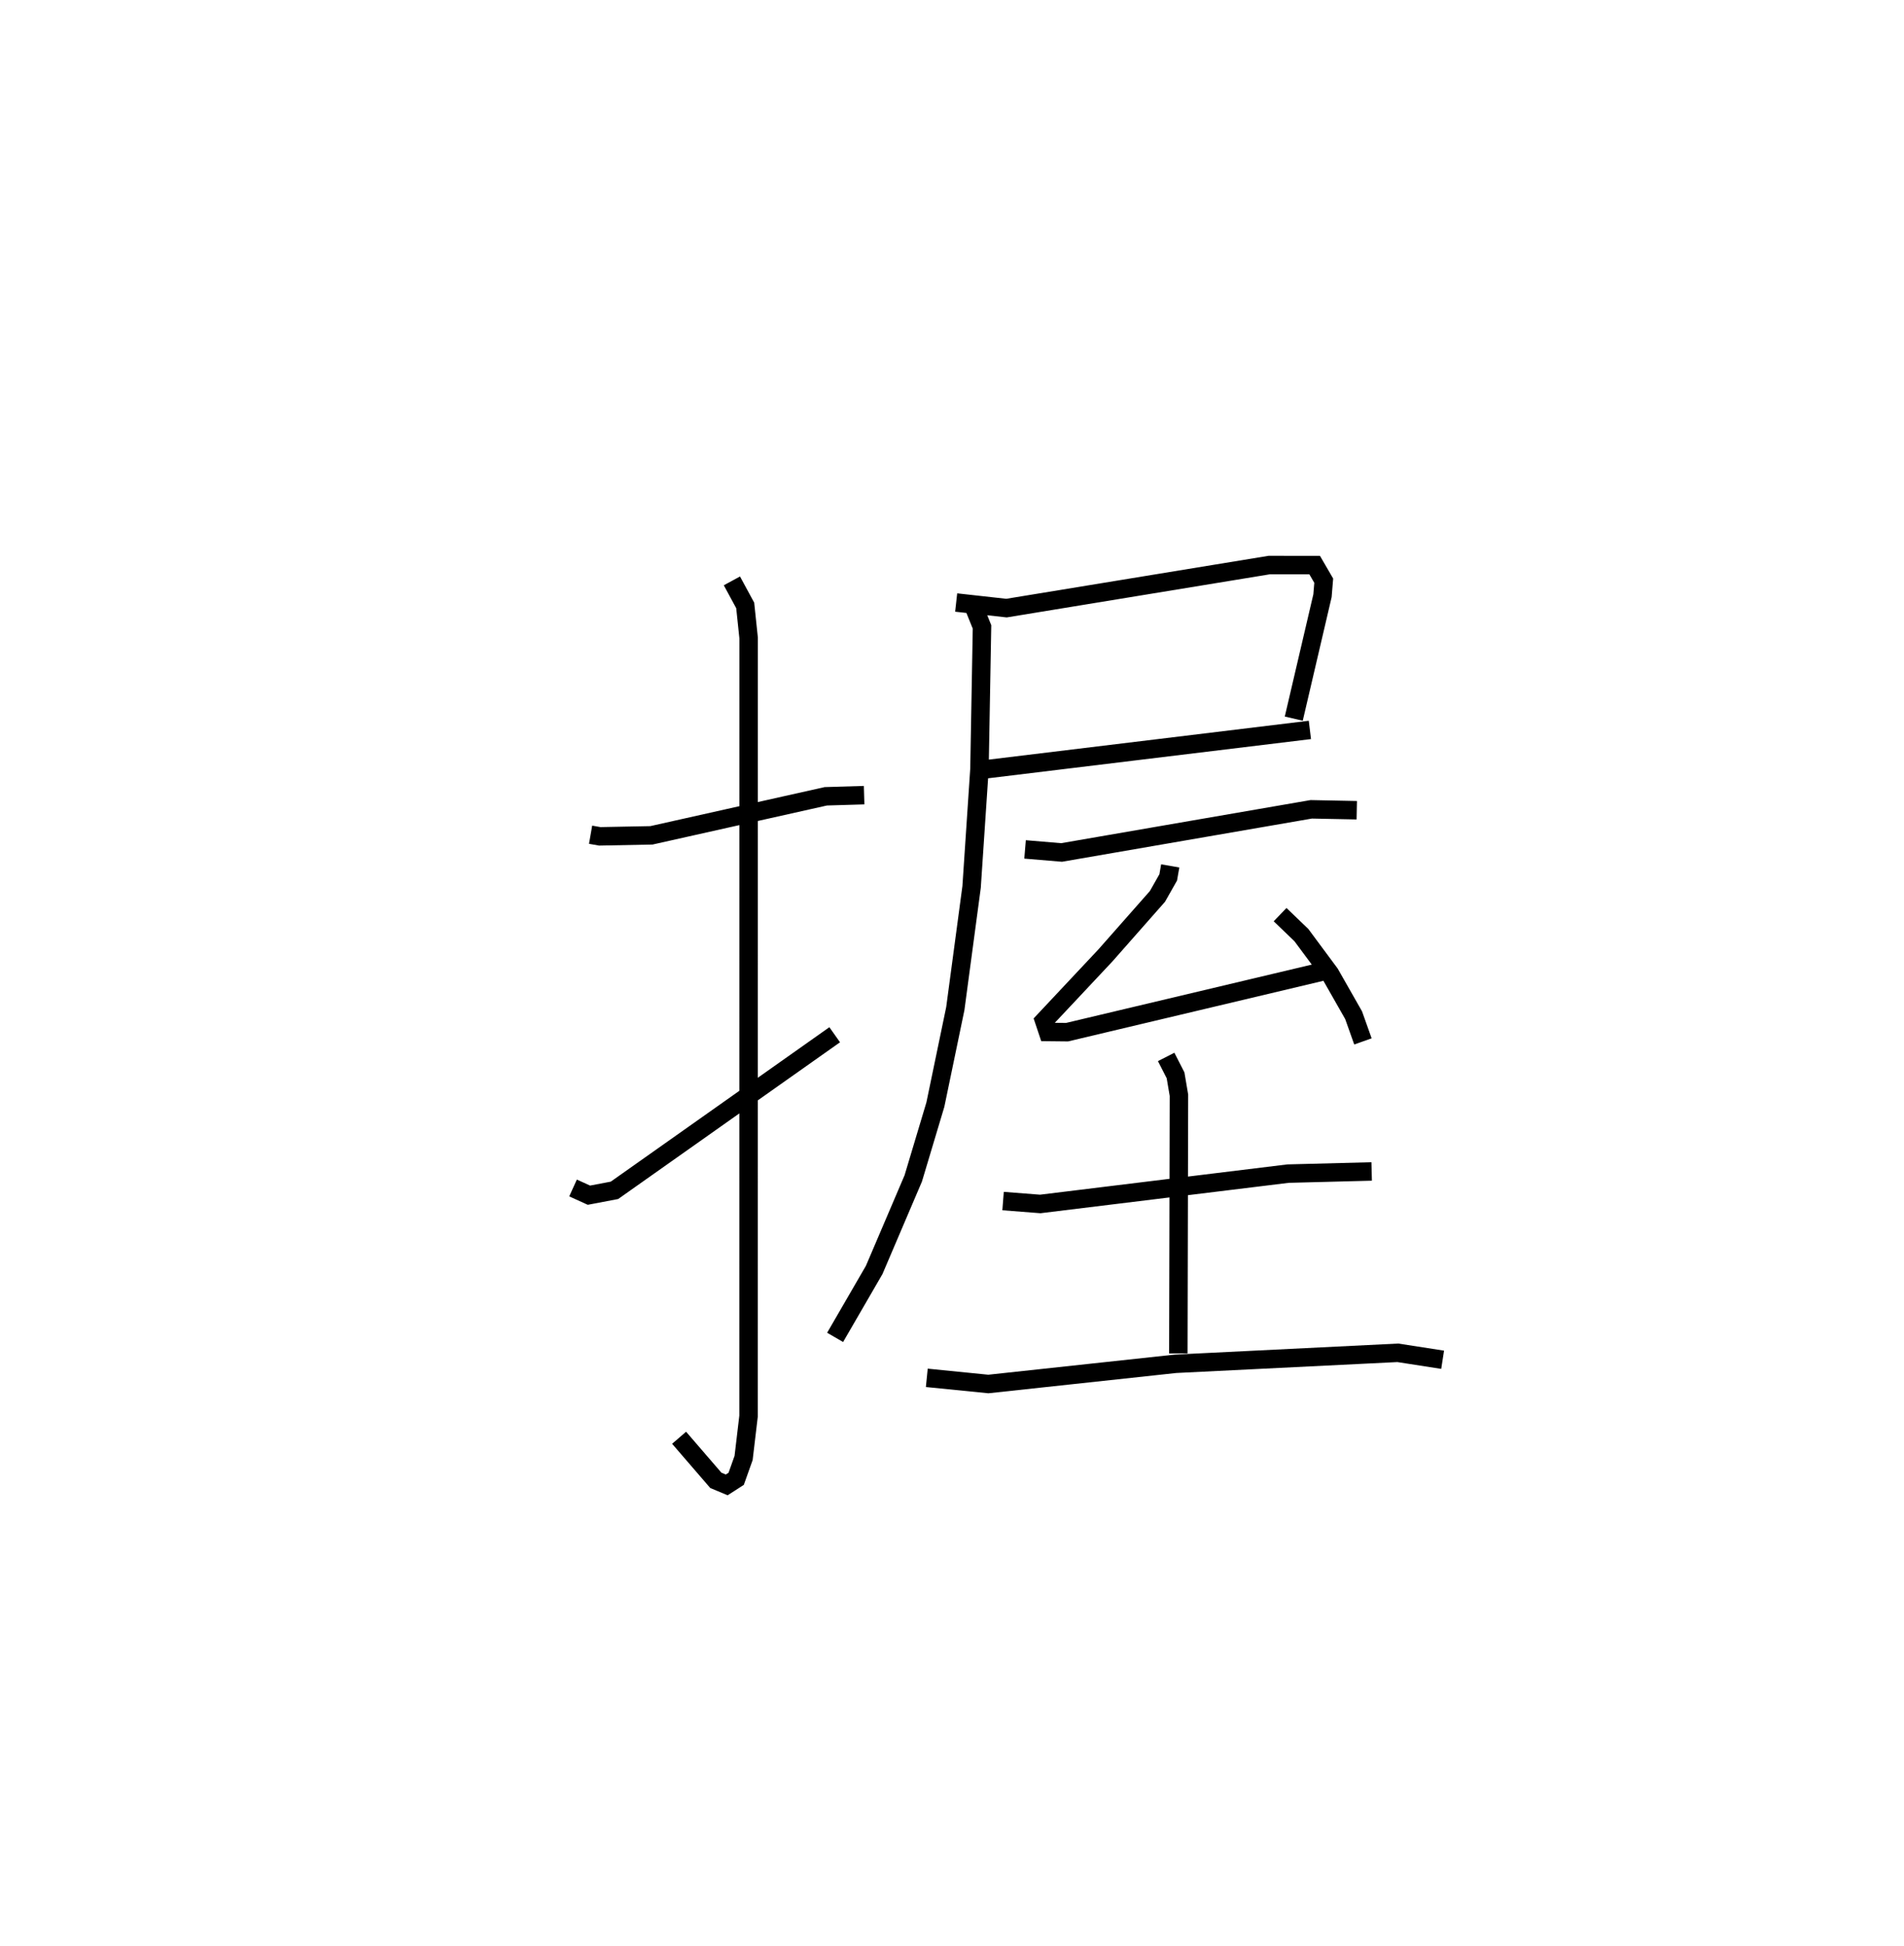 <?xml version="1.0" encoding="utf-8" ?>
<svg baseProfile="full" height="105.455" version="1.1" width="103.168" xmlns="http://www.w3.org/2000/svg" xmlns:ev="http://www.w3.org/2001/xml-events" xmlns:xlink="http://www.w3.org/1999/xlink"><defs /><rect fill="white" height="105.455" width="103.168" x="0" y="0" /><path d="M25,25 m0.0,0.0 m7.001,20.227 l0.498,0.087 2.798,-0.054 l9.449,-2.115 2.076,-0.062 m-7.164,-11.61 l0.721,1.33 0.185,1.762 l-0.004,42.165 -0.268,2.264 l-0.402,1.13 -0.513,0.33 l-0.59,-0.247 -1.99,-2.307 m-5.747,-13.534 l0.861,0.391 1.384,-0.263 l11.933,-8.43 m6.582,-23.419 l2.726,0.303 14.243,-2.334 l2.456,0.003 0.491,0.845 l-0.067,0.814 -1.556,6.66 m-16.82,2.76 l17.693,-2.148 m-18.333,-6.983 l0.567,1.402 -0.138,7.702 l-0.426,6.387 -0.883,6.594 l-1.08,5.199 -1.198,3.998 l-2.117,4.96 -2.117,3.654 m10.292,-26.439 l1.979,0.166 13.527,-2.338 l2.468,0.049 m-10.108,3.017 l-0.109,0.623 -0.584,1.03 l-2.824,3.202 -3.316,3.533 l0.204,0.61 1.037,0.011 l13.767,-3.268 m-2.222,-3.101 l1.154,1.109 1.545,2.083 l1.285,2.257 0.505,1.42 m-19.499,8.65 l2.014,0.157 13.429,-1.644 l4.529,-0.117 m-11.135,-6.205 l0.509,0.997 0.183,1.079 l-0.032,13.99 m-13.63,1.321 l3.335,0.334 10.143,-1.095 l12.044,-0.595 2.428,0.377 " fill="none" stroke="black" stroke-width="1" /></svg>